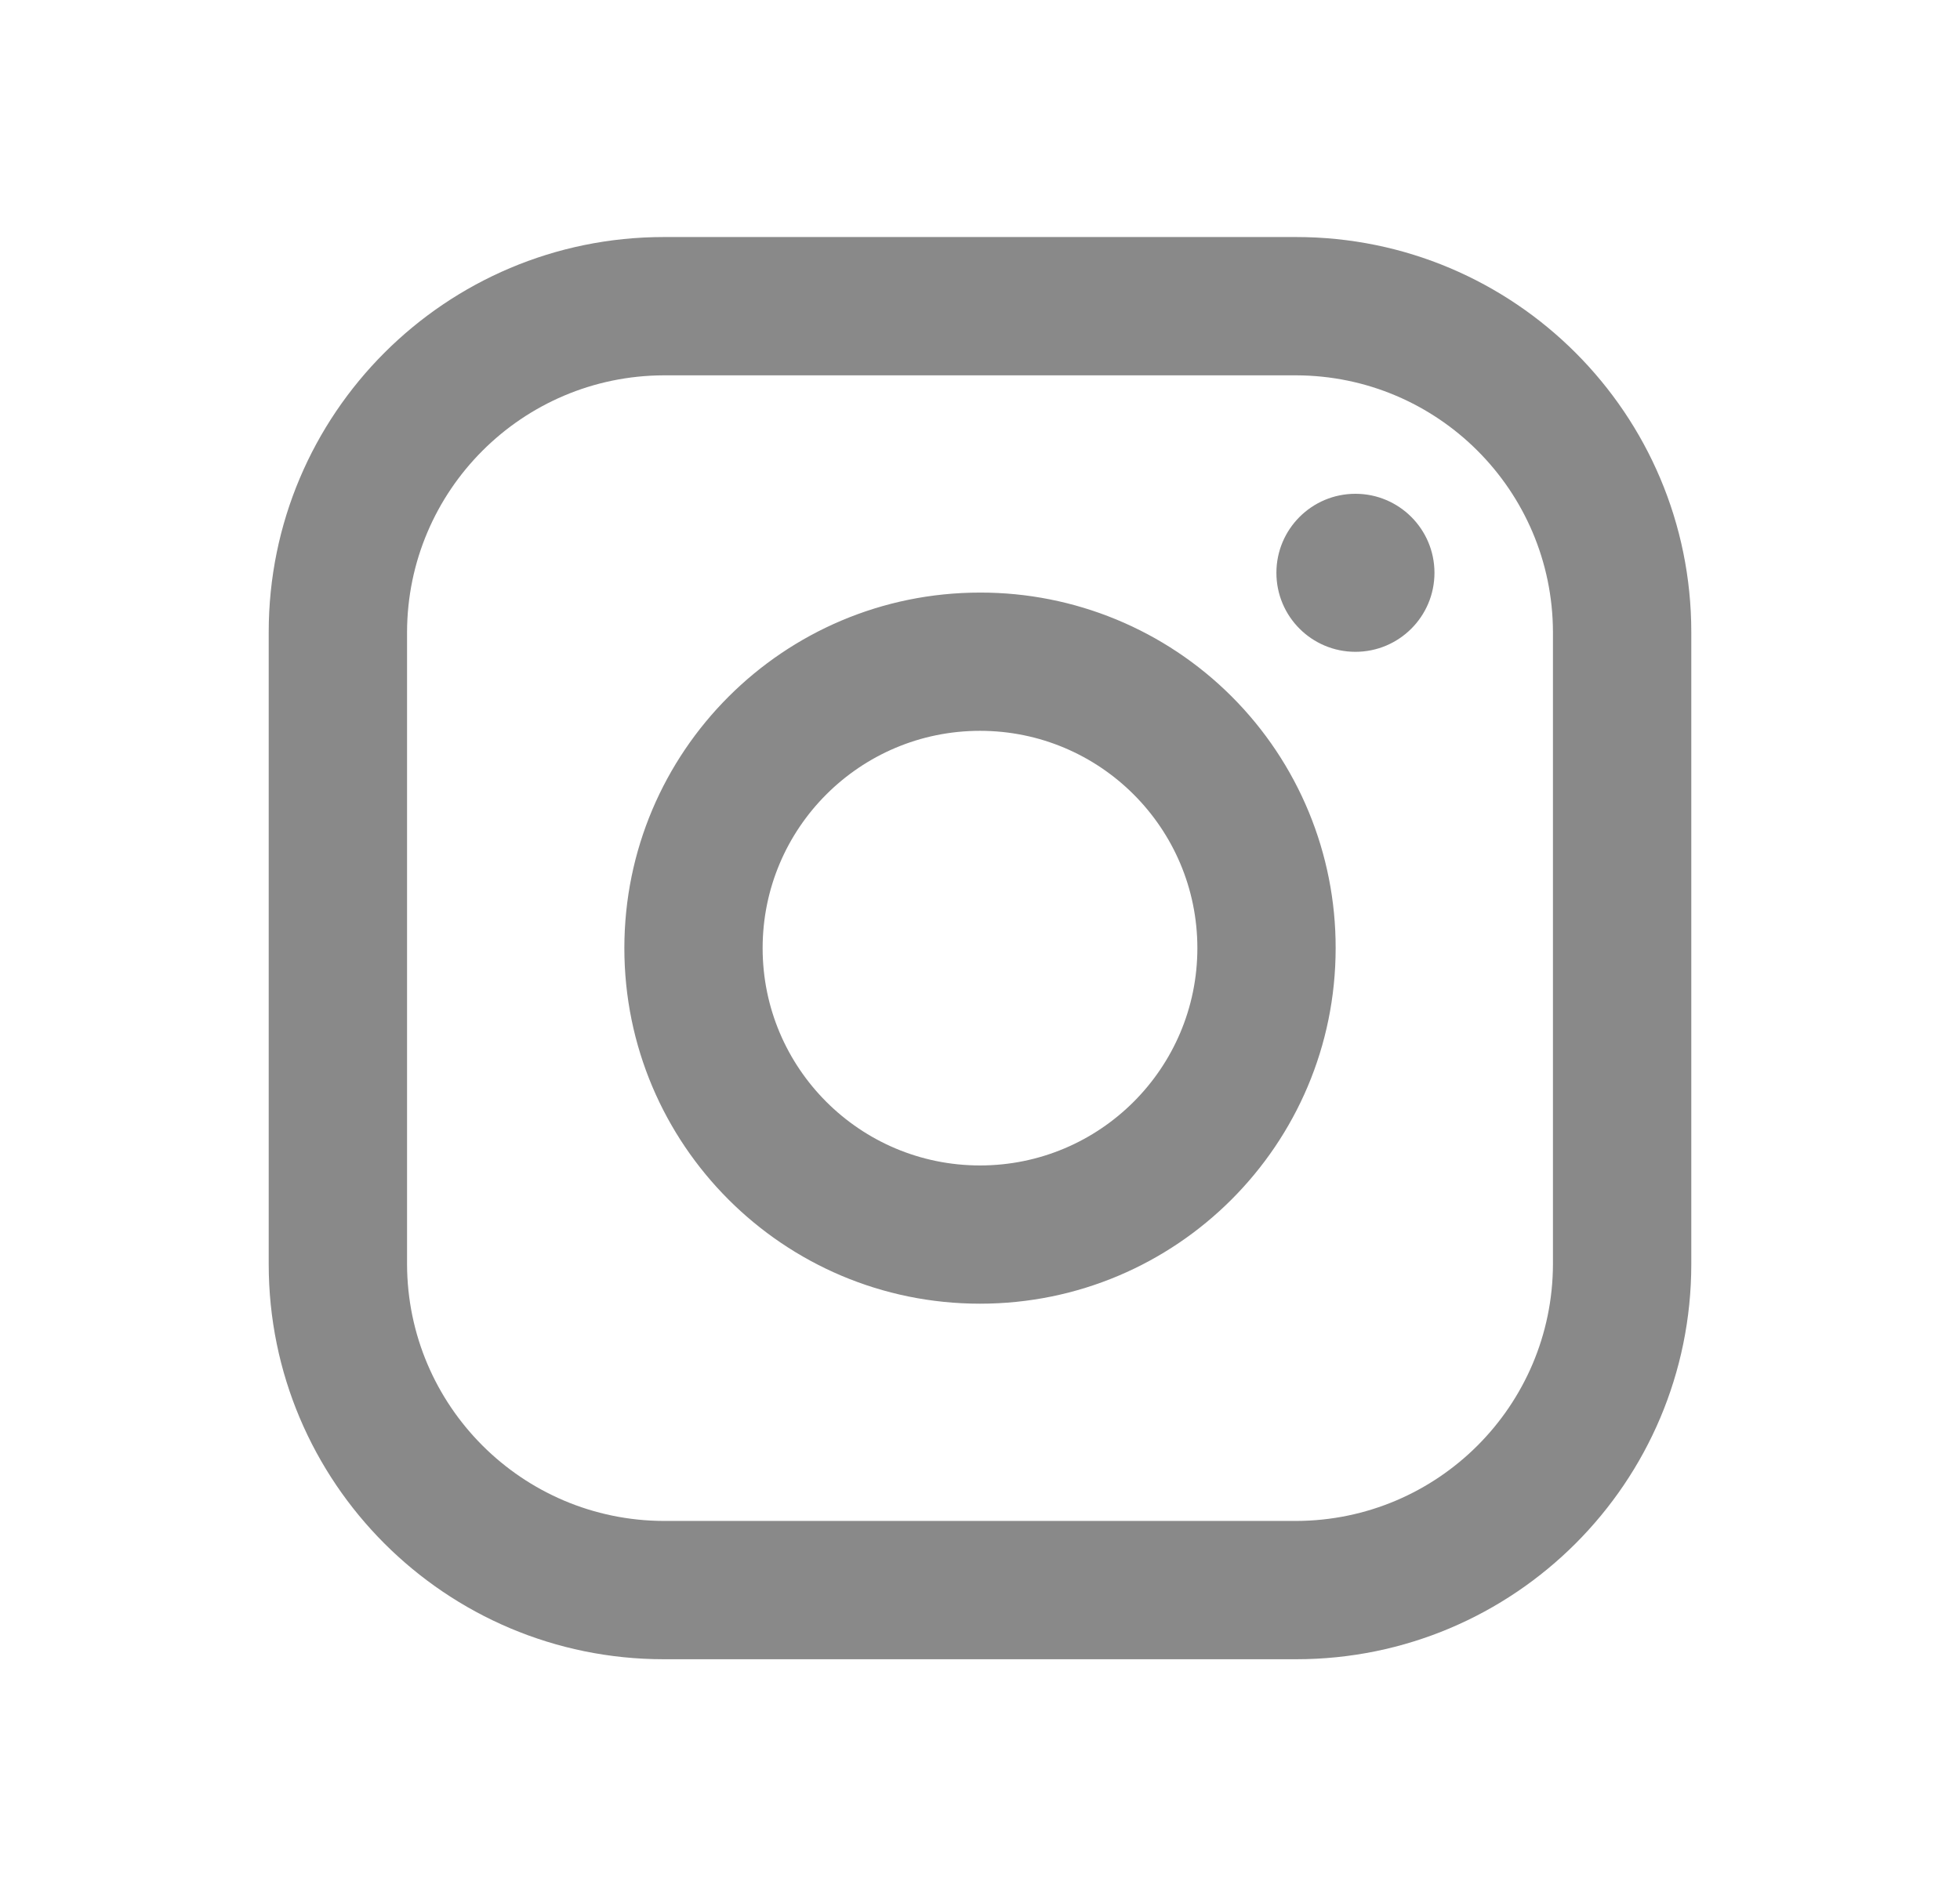 <svg width="31" height="30" viewBox="0 0 31 30" fill="none" xmlns="http://www.w3.org/2000/svg">
<g id="Icon / Instagram">
<path id="Vector" fill-rule="evenodd" clip-rule="evenodd" d="M20.5 3.75H10.5C7.048 3.75 4.25 6.548 4.25 10V20C4.25 23.452 7.048 26.25 10.5 26.25H20.5C23.952 26.25 26.75 23.452 26.75 20V10C26.75 6.548 23.952 3.75 20.5 3.75ZM24.562 20C24.556 22.241 22.741 24.056 20.5 24.062H10.5C8.259 24.056 6.444 22.241 6.438 20V10C6.444 7.759 8.259 5.944 10.5 5.938H20.5C22.741 5.944 24.556 7.759 24.562 10V20ZM21.438 10.312C22.128 10.312 22.688 9.753 22.688 9.062C22.688 8.372 22.128 7.812 21.438 7.812C20.747 7.812 20.188 8.372 20.188 9.062C20.188 9.753 20.747 10.312 21.438 10.312ZM15.5 9.375C12.393 9.375 9.875 11.893 9.875 15C9.875 18.107 12.393 20.625 15.5 20.625C18.607 20.625 21.125 18.107 21.125 15C21.128 13.507 20.537 12.075 19.481 11.019C18.425 9.963 16.993 9.372 15.5 9.375ZM12.062 15C12.062 16.898 13.601 18.438 15.5 18.438C17.398 18.438 18.938 16.898 18.938 15C18.938 13.101 17.398 11.562 15.5 11.562C13.601 11.562 12.062 13.101 12.062 15Z" fill="#898989"/>
</g>
</svg>
